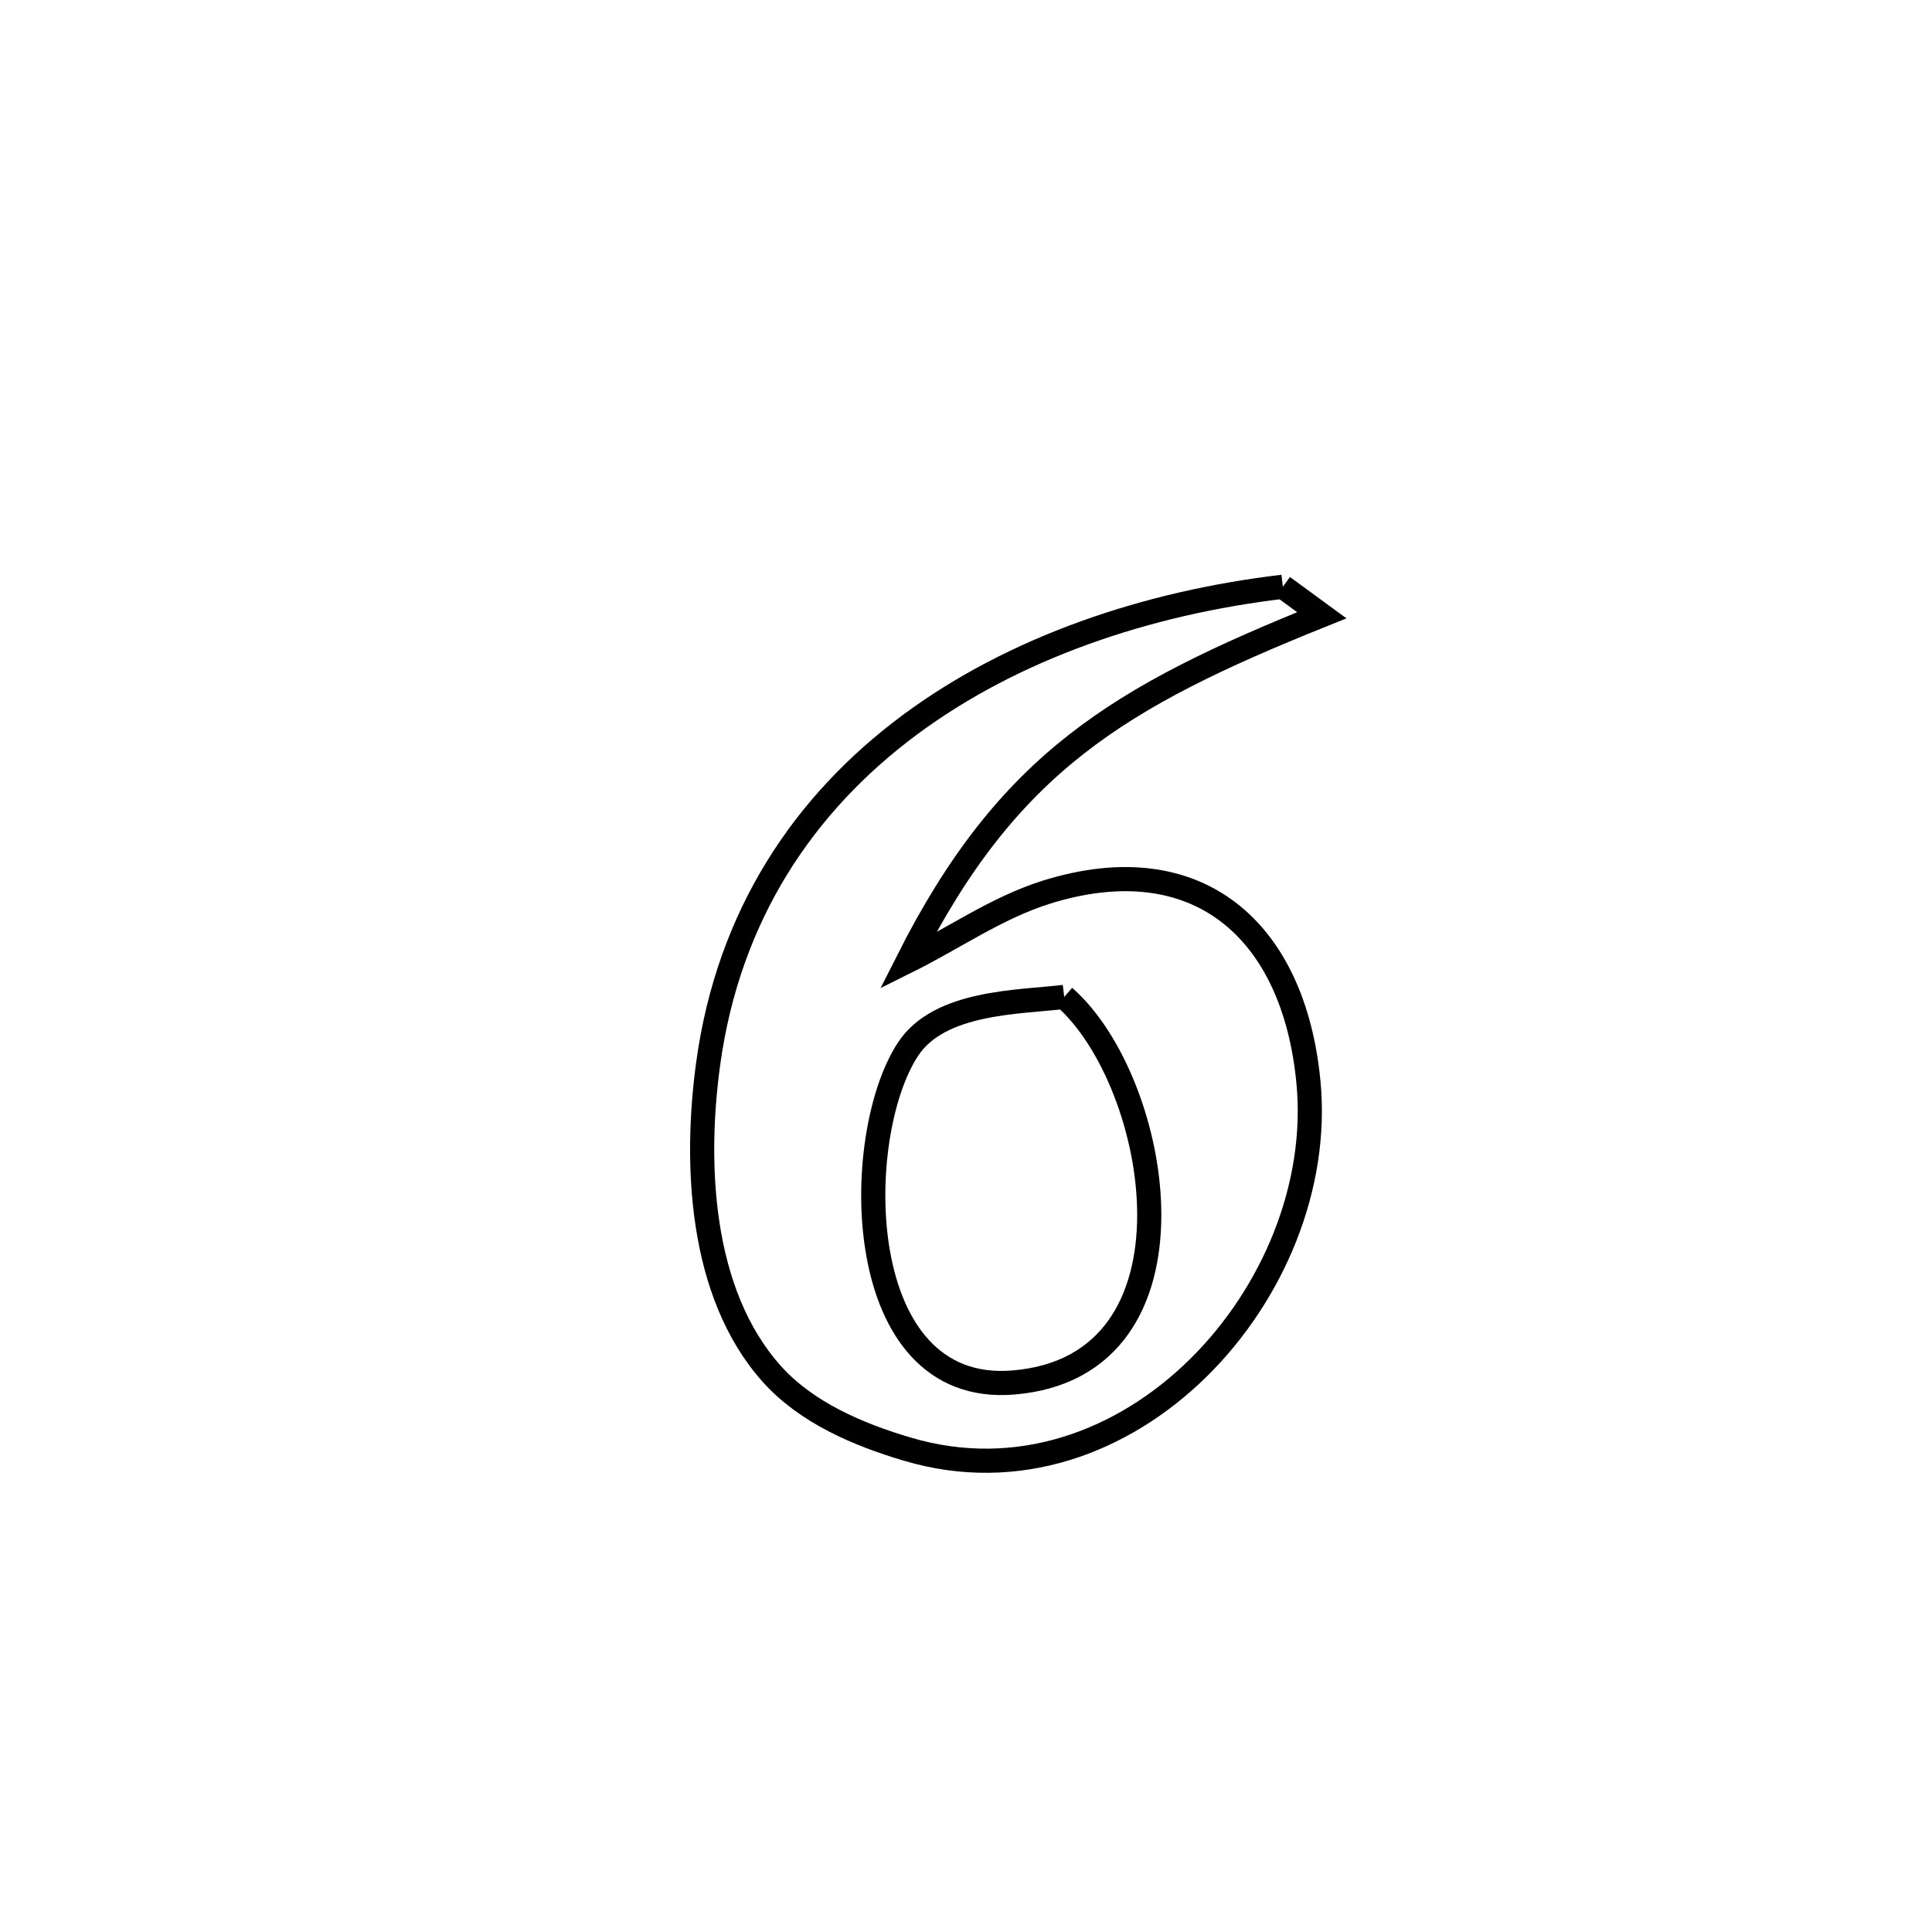 <svg xmlns="http://www.w3.org/2000/svg" viewBox="0.0 0.0 24.0 24.0" height="200px" width="200px"><path fill="none" stroke="black" stroke-width=".3" stroke-opacity="1.0"  filling="0" d="M15.936 7.289 L15.936 7.289 C16.098 7.407 16.259 7.525 16.42 7.643 L16.42 7.643 C13.901 8.656 12.52 9.473 11.276 11.939 L11.276 11.939 C11.849 11.654 12.385 11.276 12.995 11.084 C14.871 10.496 16.073 11.546 16.254 13.443 C16.378 14.733 15.817 16.076 14.883 16.995 C13.948 17.914 12.641 18.409 11.272 18.002 C10.656 17.82 10.016 17.546 9.587 17.067 C8.687 16.06 8.629 14.441 8.797 13.214 C9.051 11.36 9.994 9.978 11.294 9.01 C12.595 8.042 14.253 7.488 15.936 7.289 L15.936 7.289"></path>
<path fill="none" stroke="black" stroke-width=".3" stroke-opacity="1.0"  filling="0" d="M13.22 12.384 L13.22 12.384 C14.425 13.436 15.043 16.973 12.587 17.174 C10.567 17.34 10.568 14.116 11.28 13.033 C11.671 12.439 12.648 12.452 13.22 12.384 L13.22 12.384"></path></svg>